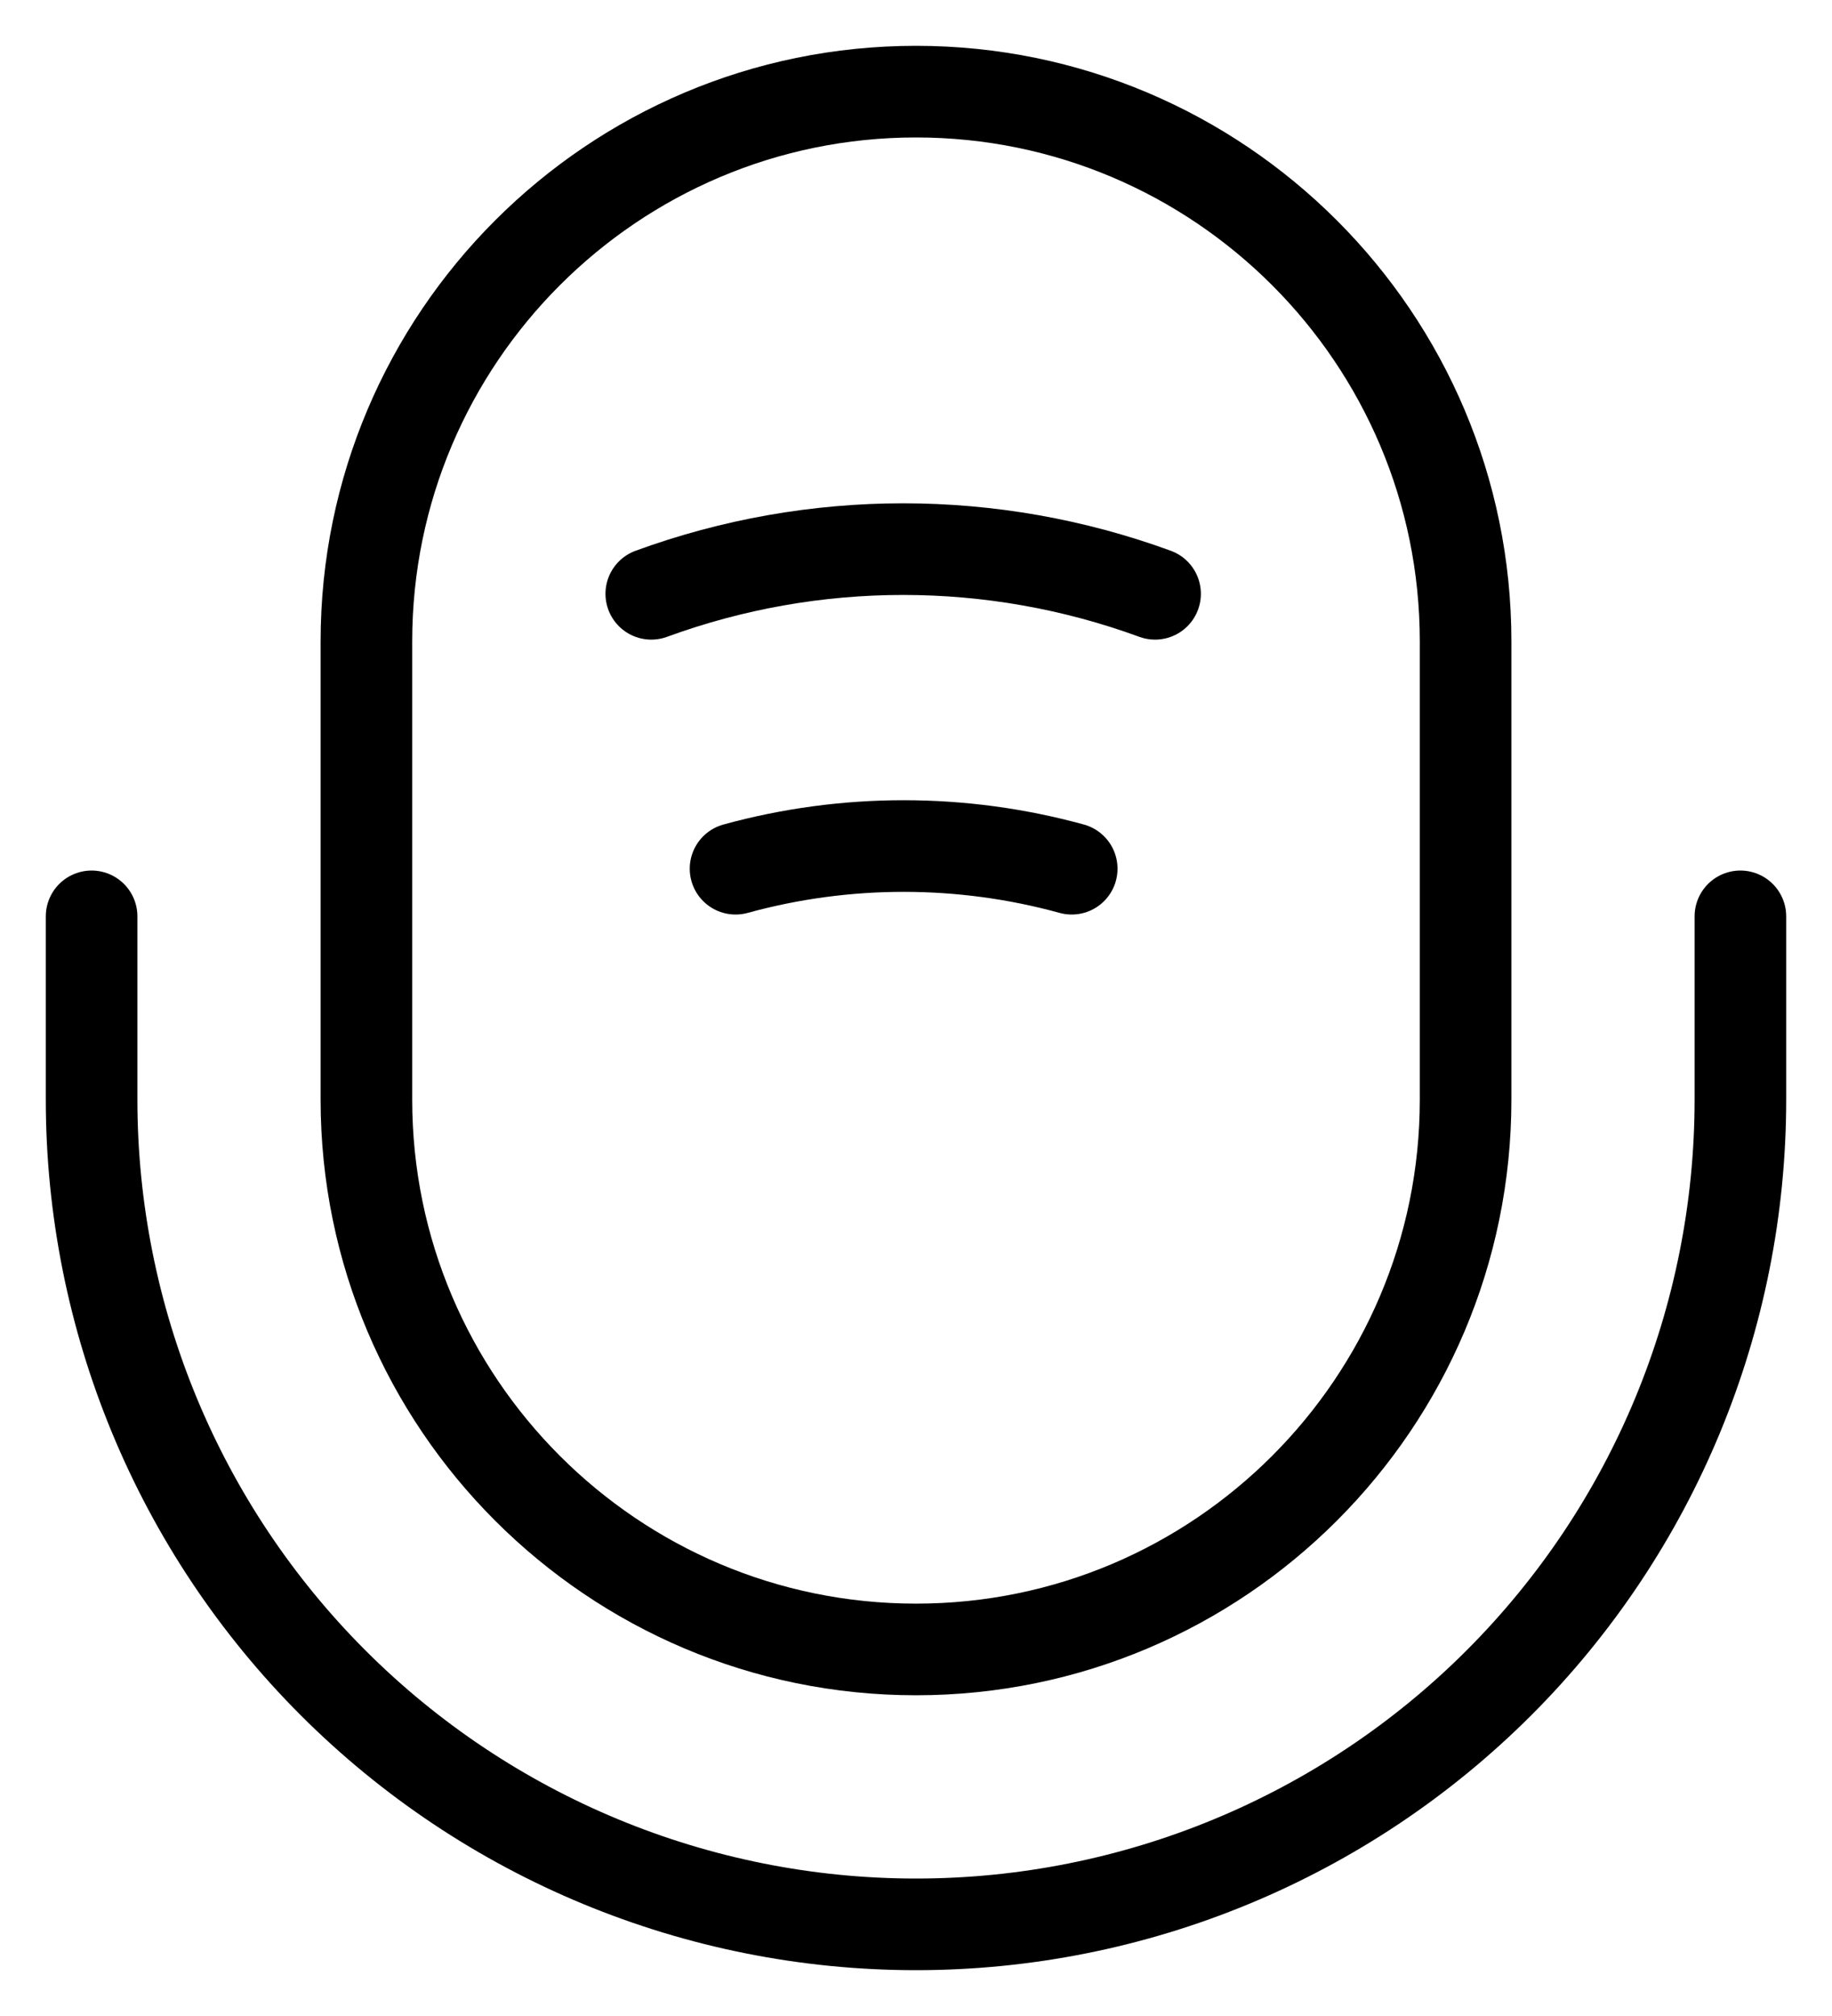 <svg width="20" height="22" viewBox="0 0 20 22" fill="none" xmlns="http://www.w3.org/2000/svg">
<path d="M10 18C13.31 18 16 15.31 16 12V7C16 3.69 13.31 1 10 1C6.69 1 4 3.69 4 7V12C4 15.31 6.69 18 10 18Z" stroke="black" stroke-linecap="round" stroke-linejoin="round"/>
<path d="M1 10V12C1 14.387 1.948 16.676 3.636 18.364C5.324 20.052 7.613 21 10 21C12.387 21 14.676 20.052 16.364 18.364C18.052 16.676 19 14.387 19 12V10M7.11 6.48C8.886 5.83 10.834 5.83 12.61 6.48M8.03 9.48C9.23 9.15 10.5 9.15 11.7 9.48" stroke="black" stroke-linecap="round" stroke-linejoin="round"/>
</svg>
